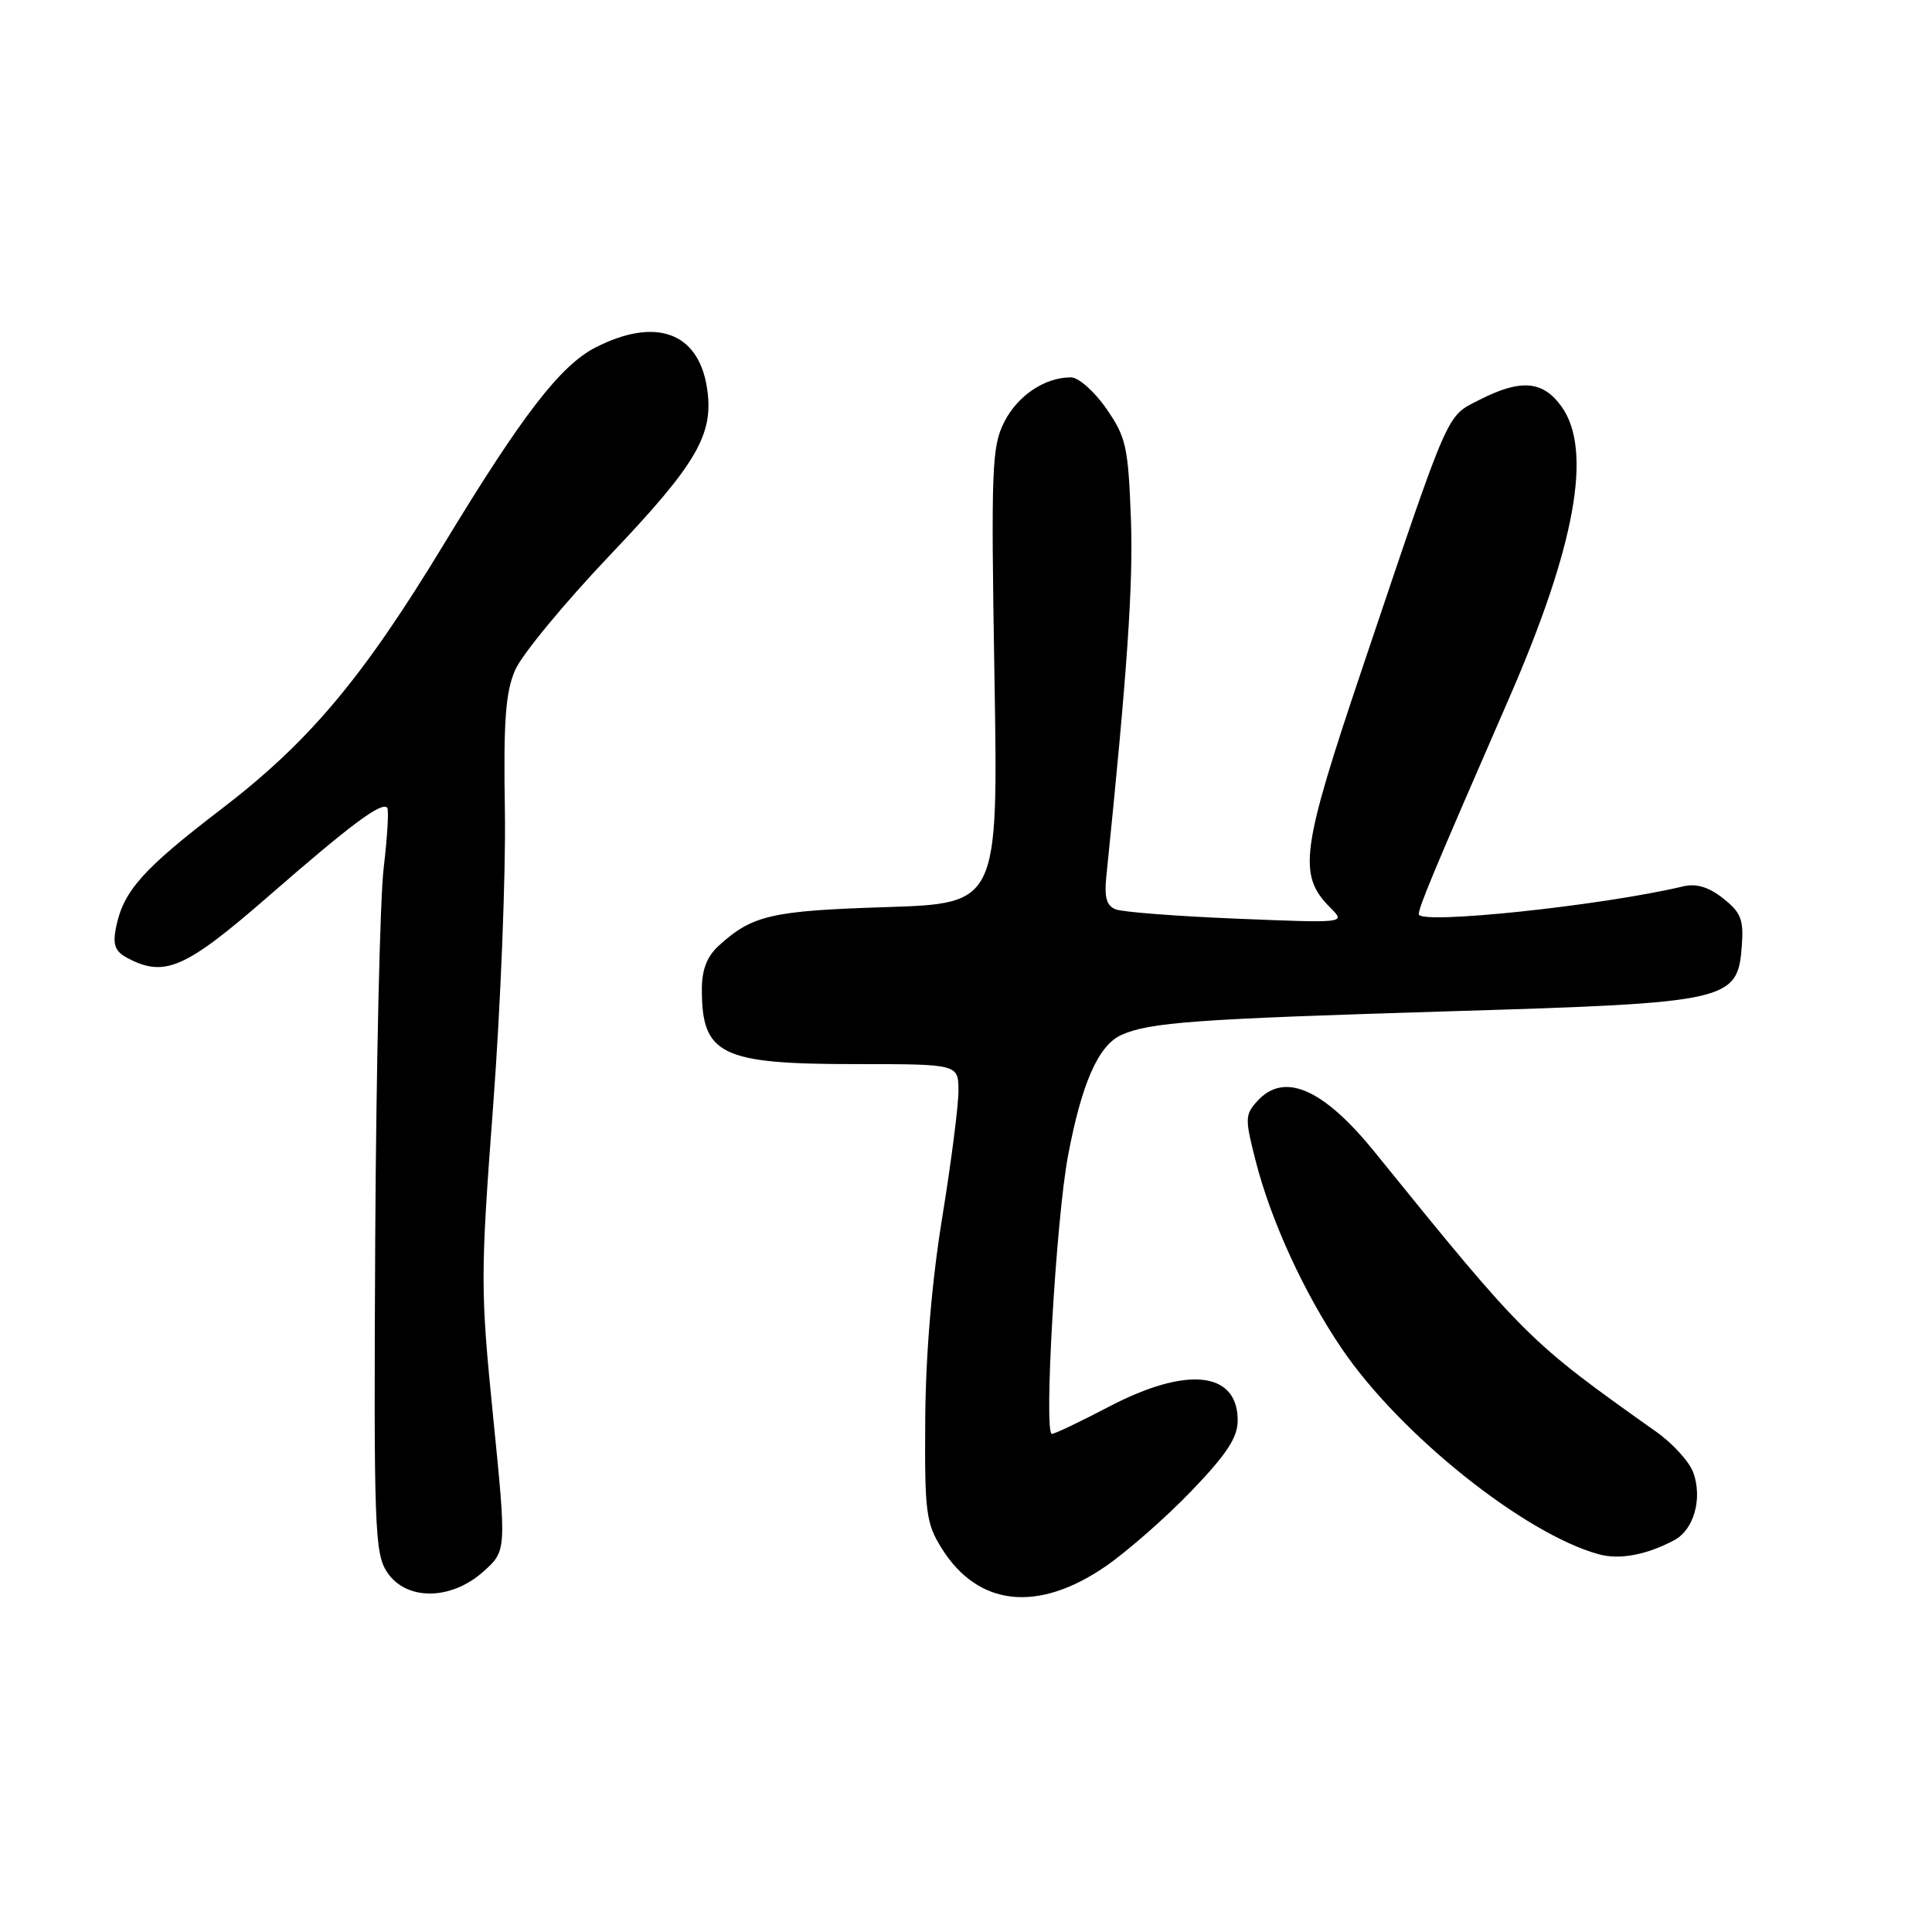 <?xml version="1.0" encoding="UTF-8" standalone="no"?>
<!DOCTYPE svg PUBLIC "-//W3C//DTD SVG 1.1//EN" "http://www.w3.org/Graphics/SVG/1.1/DTD/svg11.dtd" >
<svg xmlns="http://www.w3.org/2000/svg" xmlns:xlink="http://www.w3.org/1999/xlink" version="1.1" viewBox="0 0 256 256">
 <g >
 <path fill="currentColor"
d=" M 146.51 207.54 C 149.39 205.55 154.51 201.06 157.88 197.55 C 162.56 192.67 164.00 190.48 164.00 188.21 C 164.00 181.70 157.26 180.99 146.93 186.40 C 143.15 188.38 139.75 190.00 139.38 190.00 C 138.28 190.00 139.94 161.48 141.52 153.13 C 143.33 143.53 145.54 138.53 148.56 137.15 C 152.28 135.46 158.35 135.02 192.38 133.99 C 229.24 132.88 230.26 132.65 230.80 125.31 C 231.06 121.85 230.68 120.89 228.32 119.04 C 226.40 117.52 224.77 117.04 223.02 117.45 C 212.28 120.01 188.00 122.56 188.00 121.14 C 188.00 120.17 189.82 115.80 199.97 92.50 C 208.75 72.34 211.04 59.67 206.93 53.90 C 204.46 50.43 201.52 50.18 196.04 52.98 C 191.58 55.26 192.23 53.76 180.60 88.28 C 172.35 112.76 171.93 115.93 176.30 120.30 C 178.32 122.32 178.32 122.32 163.91 121.73 C 155.98 121.41 148.76 120.85 147.85 120.50 C 146.63 120.03 146.31 118.92 146.59 116.18 C 149.38 88.92 150.17 77.44 149.85 68.70 C 149.49 59.17 149.21 57.91 146.59 54.14 C 145.01 51.86 142.91 50.00 141.91 50.00 C 138.43 50.00 134.83 52.42 133.05 55.95 C 131.42 59.20 131.31 62.08 131.77 89.61 C 132.27 119.72 132.27 119.72 117.37 120.20 C 102.20 120.68 99.68 121.27 95.25 125.30 C 93.68 126.73 93.00 128.48 93.00 131.09 C 93.00 139.79 95.50 141.00 113.45 141.00 C 127.00 141.00 127.00 141.00 127.00 144.57 C 127.00 146.53 126.03 154.07 124.85 161.32 C 123.48 169.73 122.66 179.39 122.60 188.00 C 122.51 200.37 122.69 201.80 124.76 205.13 C 129.56 212.86 137.51 213.74 146.51 207.54 Z  M 64.04 208.25 C 67.12 205.50 67.12 205.50 65.35 187.80 C 63.65 170.84 63.65 169.11 65.36 146.30 C 66.34 133.21 67.03 115.75 66.90 107.50 C 66.70 95.53 66.98 91.75 68.26 88.78 C 69.15 86.74 74.82 79.87 80.87 73.51 C 92.45 61.33 94.66 57.48 93.66 51.27 C 92.48 44.00 86.84 42.00 78.93 46.03 C 74.27 48.41 69.20 54.98 58.82 72.10 C 48.04 89.87 40.99 98.27 29.35 107.19 C 18.87 115.21 16.34 118.07 15.37 122.91 C 14.92 125.17 15.24 126.06 16.83 126.91 C 21.80 129.57 24.52 128.38 35.58 118.75 C 46.49 109.24 50.57 106.20 51.31 107.03 C 51.54 107.29 51.33 110.88 50.84 115.00 C 50.35 119.12 49.85 141.19 49.72 164.04 C 49.52 202.34 49.64 205.78 51.27 208.29 C 53.78 212.12 59.73 212.10 64.04 208.25 Z  M 221.85 204.08 C 224.45 202.69 225.60 198.61 224.38 195.14 C 223.88 193.73 221.68 191.29 219.49 189.74 C 202.52 177.71 202.11 177.30 182.19 152.70 C 175.33 144.22 170.14 141.97 166.58 145.92 C 164.96 147.70 164.95 148.26 166.39 153.86 C 168.42 161.80 172.82 171.37 177.80 178.71 C 185.51 190.07 201.99 203.25 211.85 205.95 C 214.60 206.71 218.20 206.03 221.85 204.08 Z "/>
</g>
</svg>